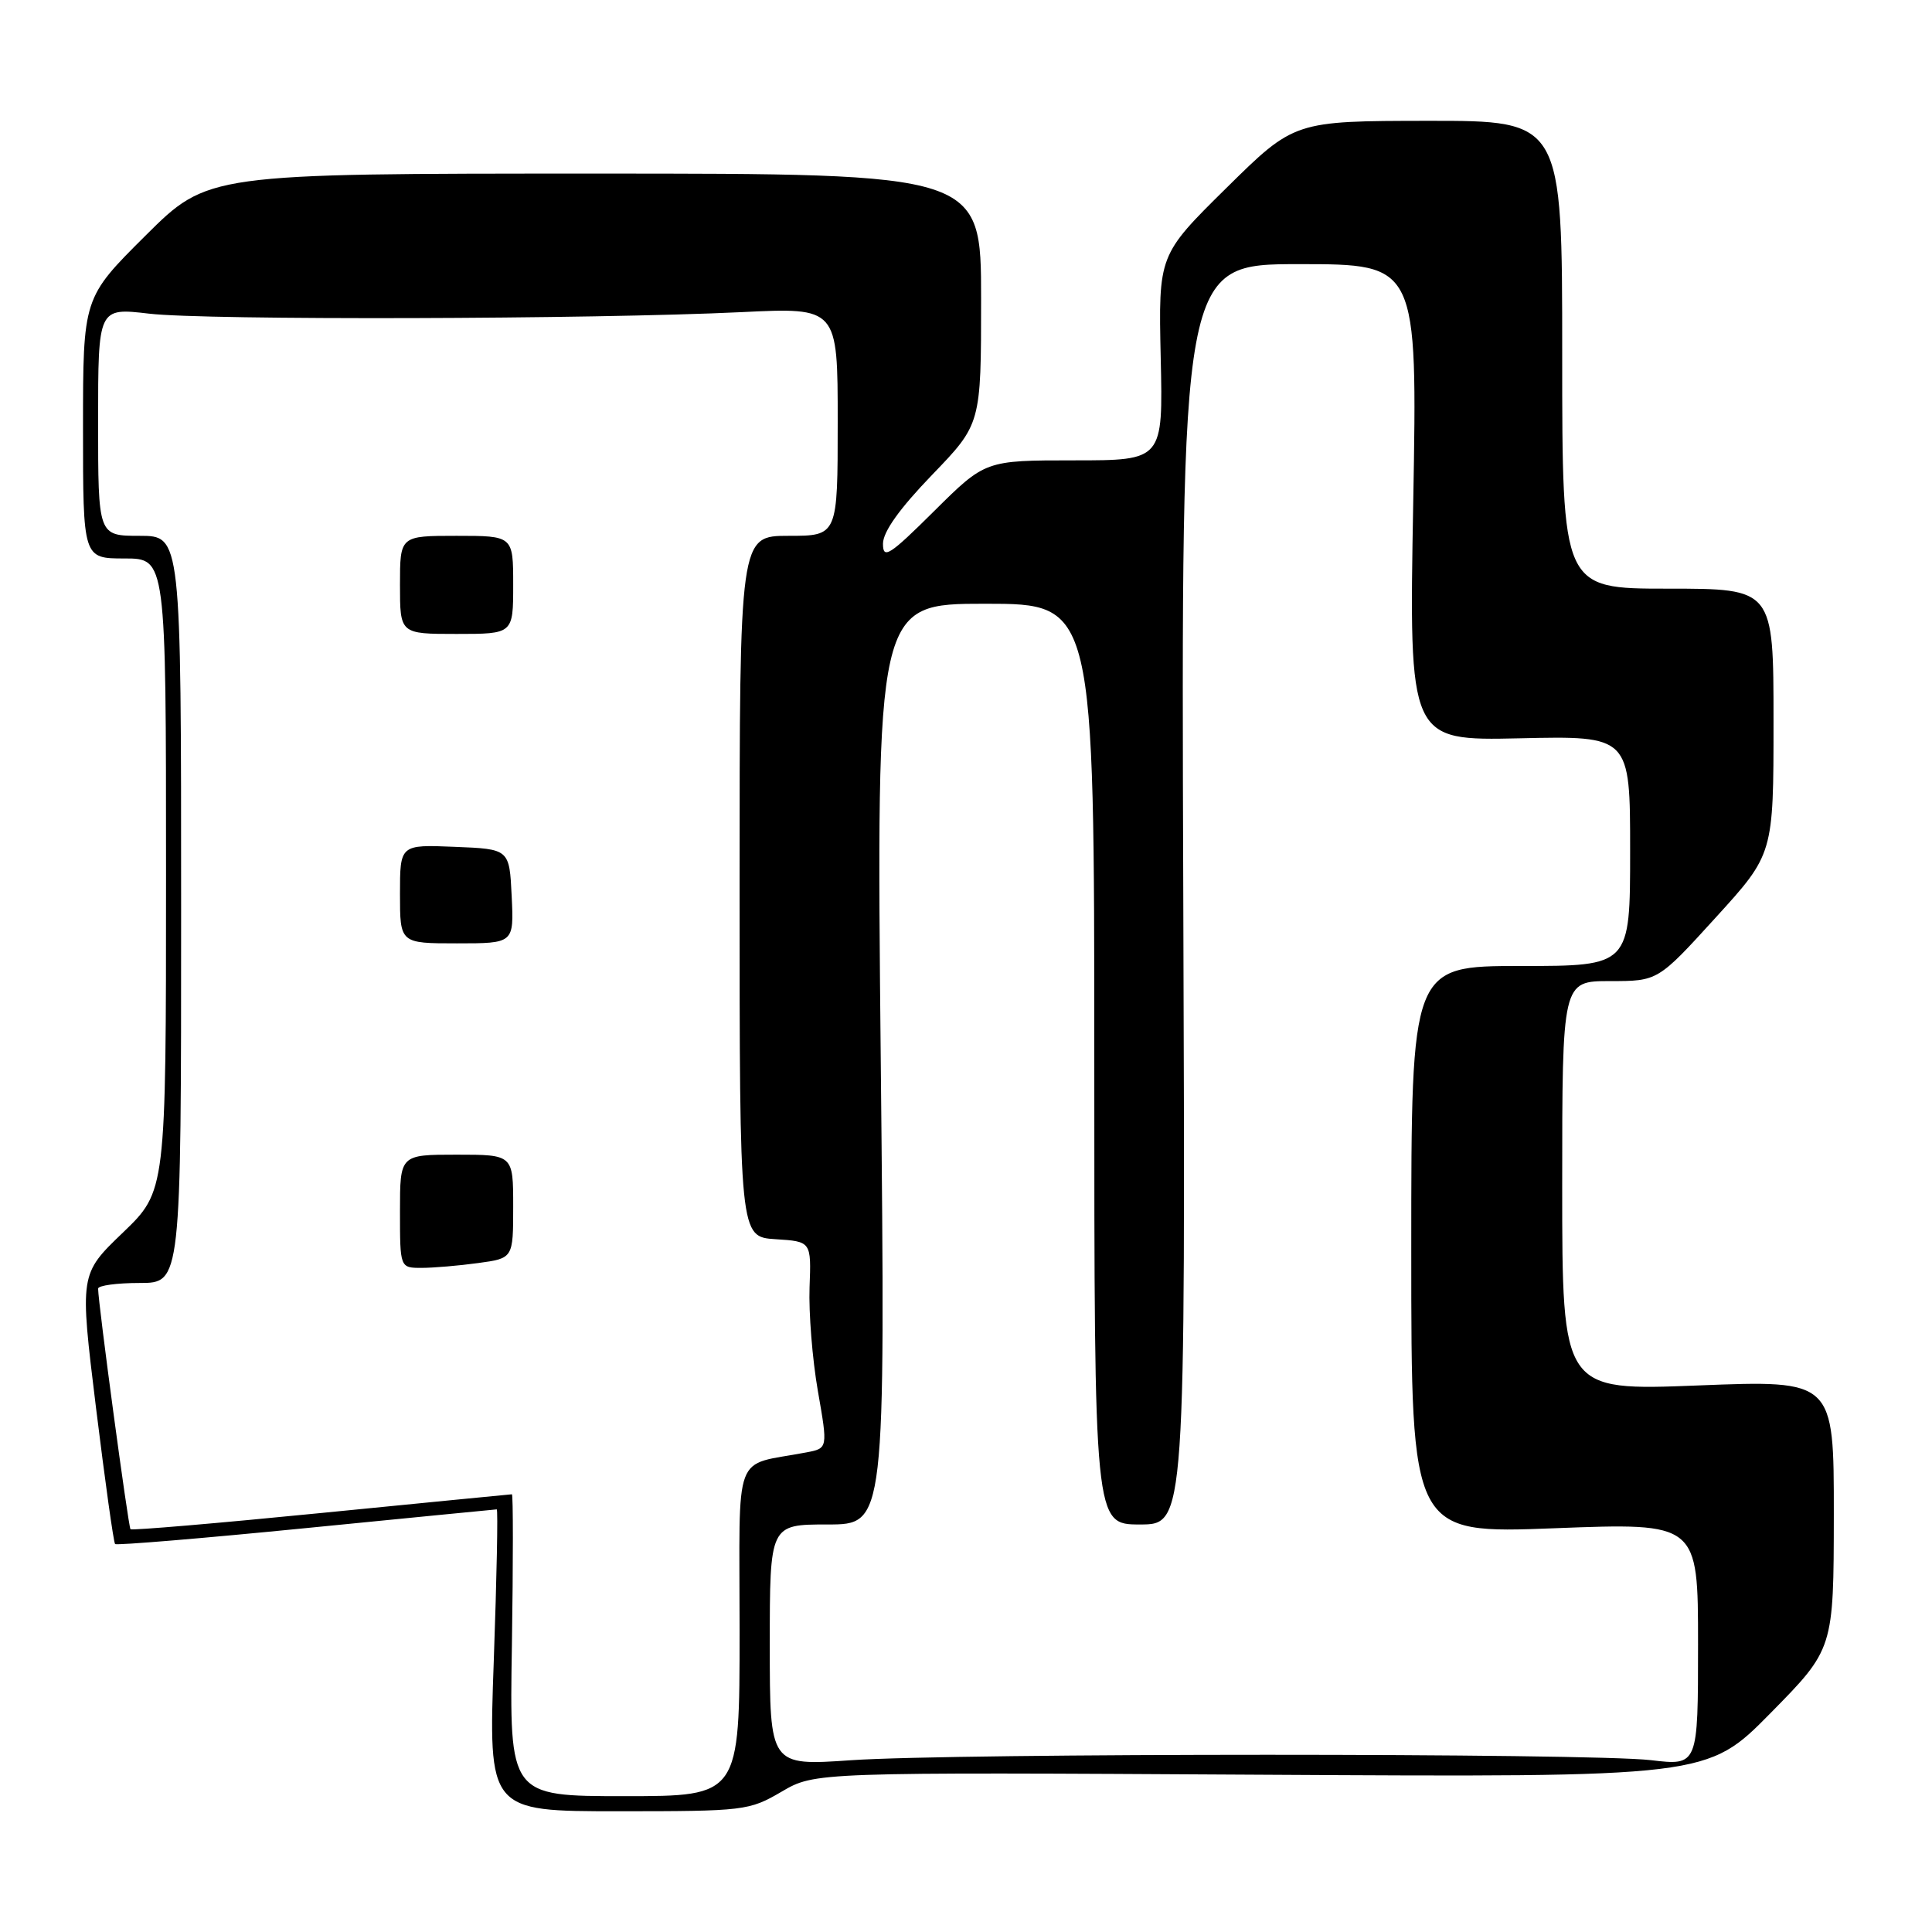 <?xml version="1.0" encoding="UTF-8" standalone="no"?>
<!DOCTYPE svg PUBLIC "-//W3C//DTD SVG 1.1//EN" "http://www.w3.org/Graphics/SVG/1.1/DTD/svg11.dtd" >
<svg xmlns="http://www.w3.org/2000/svg" xmlns:xlink="http://www.w3.org/1999/xlink" version="1.1" viewBox="0 0 256 256">
 <g >
 <path fill="currentColor"
d=" M 103.56 237.41 C 107.98 234.82 107.98 234.82 167.10 235.16 C 226.22 235.50 226.22 235.50 234.60 227.00 C 242.97 218.50 242.97 218.50 242.99 200.69 C 243.00 182.87 243.00 182.87 225.00 183.58 C 207.00 184.29 207.00 184.29 207.00 157.15 C 207.00 130.00 207.00 130.00 213.34 130.00 C 219.68 130.00 219.68 130.00 227.34 121.58 C 235.00 113.17 235.00 113.17 235.00 95.58 C 235.00 78.00 235.00 78.00 221.00 78.00 C 207.00 78.00 207.00 78.00 207.00 47.00 C 207.00 16.00 207.00 16.00 189.25 16.01 C 171.50 16.03 171.50 16.03 162.50 24.91 C 153.50 33.79 153.50 33.79 153.80 47.39 C 154.11 61.00 154.11 61.00 142.33 61.00 C 130.55 61.00 130.55 61.00 123.78 67.72 C 117.84 73.62 117.00 74.15 117.00 72.05 C 117.00 70.47 119.19 67.40 123.50 62.93 C 130.00 56.19 130.00 56.19 130.00 39.60 C 130.00 23.00 130.00 23.00 78.77 23.00 C 27.54 23.00 27.54 23.00 19.27 31.23 C 11.00 39.46 11.00 39.46 11.00 56.73 C 11.00 74.00 11.00 74.00 16.50 74.00 C 22.00 74.00 22.00 74.00 22.00 115.92 C 22.00 157.83 22.00 157.83 16.28 163.33 C 10.55 168.83 10.55 168.83 12.72 186.53 C 13.92 196.26 15.05 204.39 15.25 204.59 C 15.45 204.79 26.84 203.84 40.56 202.48 C 54.28 201.12 65.64 200.01 65.82 200.00 C 66.00 200.00 65.82 209.00 65.43 220.00 C 64.71 240.00 64.71 240.00 81.93 240.00 C 98.64 240.00 99.27 239.92 103.56 237.41 Z  M 67.83 218.00 C 68.00 207.00 68.00 198.00 67.83 198.00 C 67.65 198.01 56.28 199.12 42.56 200.48 C 28.84 201.84 17.47 202.81 17.29 202.63 C 17.01 202.34 13.00 172.62 13.00 170.75 C 13.00 170.34 15.47 170.00 18.50 170.00 C 24.00 170.00 24.00 170.00 24.00 120.50 C 24.00 71.00 24.00 71.00 18.50 71.00 C 13.00 71.00 13.00 71.00 13.00 55.88 C 13.00 40.77 13.00 40.77 19.75 41.56 C 27.28 42.45 78.53 42.31 98.25 41.36 C 111.00 40.74 111.00 40.74 111.00 55.87 C 111.00 71.00 111.00 71.00 104.50 71.00 C 98.00 71.00 98.00 71.00 98.00 117.45 C 98.00 163.89 98.00 163.89 102.75 164.20 C 107.50 164.50 107.50 164.50 107.27 170.59 C 107.15 173.94 107.64 180.11 108.37 184.30 C 109.70 191.91 109.70 191.91 106.85 192.45 C 96.97 194.35 98.00 191.60 98.00 216.08 C 98.00 238.00 98.00 238.00 82.75 238.00 C 67.50 238.00 67.50 238.00 67.83 218.00 Z  M 63.36 167.36 C 68.00 166.73 68.00 166.73 68.00 159.86 C 68.00 153.00 68.00 153.00 60.50 153.00 C 53.00 153.00 53.00 153.00 53.00 160.50 C 53.00 168.00 53.00 168.00 55.86 168.00 C 57.43 168.00 60.81 167.71 63.36 167.36 Z  M 67.80 118.75 C 67.50 112.50 67.50 112.50 60.25 112.21 C 53.00 111.91 53.00 111.91 53.00 118.46 C 53.00 125.00 53.00 125.00 60.55 125.00 C 68.10 125.00 68.10 125.00 67.80 118.75 Z  M 68.00 77.50 C 68.00 71.00 68.00 71.00 60.50 71.00 C 53.00 71.00 53.00 71.00 53.00 77.50 C 53.00 84.00 53.00 84.00 60.50 84.00 C 68.00 84.00 68.00 84.00 68.00 77.50 Z  M 102.00 217.99 C 102.00 202.00 102.00 202.00 109.66 202.00 C 117.32 202.00 117.32 202.00 116.71 141.00 C 116.10 80.00 116.10 80.00 130.55 80.00 C 145.00 80.00 145.00 80.00 145.00 141.00 C 145.00 202.00 145.00 202.00 151.04 202.00 C 157.08 202.00 157.08 202.00 156.79 118.50 C 156.50 35.00 156.50 35.00 172.16 35.00 C 187.82 35.00 187.82 35.00 187.26 66.58 C 186.69 98.15 186.69 98.15 201.35 97.83 C 216.00 97.50 216.00 97.50 216.00 112.75 C 216.00 128.00 216.00 128.00 201.50 128.00 C 187.00 128.00 187.00 128.00 187.00 165.62 C 187.00 203.23 187.00 203.23 206.00 202.50 C 225.00 201.77 225.00 201.77 225.00 217.87 C 225.00 233.97 225.00 233.97 218.75 233.23 C 210.60 232.28 126.67 232.28 112.75 233.24 C 102.00 233.98 102.00 233.98 102.00 217.99 Z "/>
</g>
</svg>